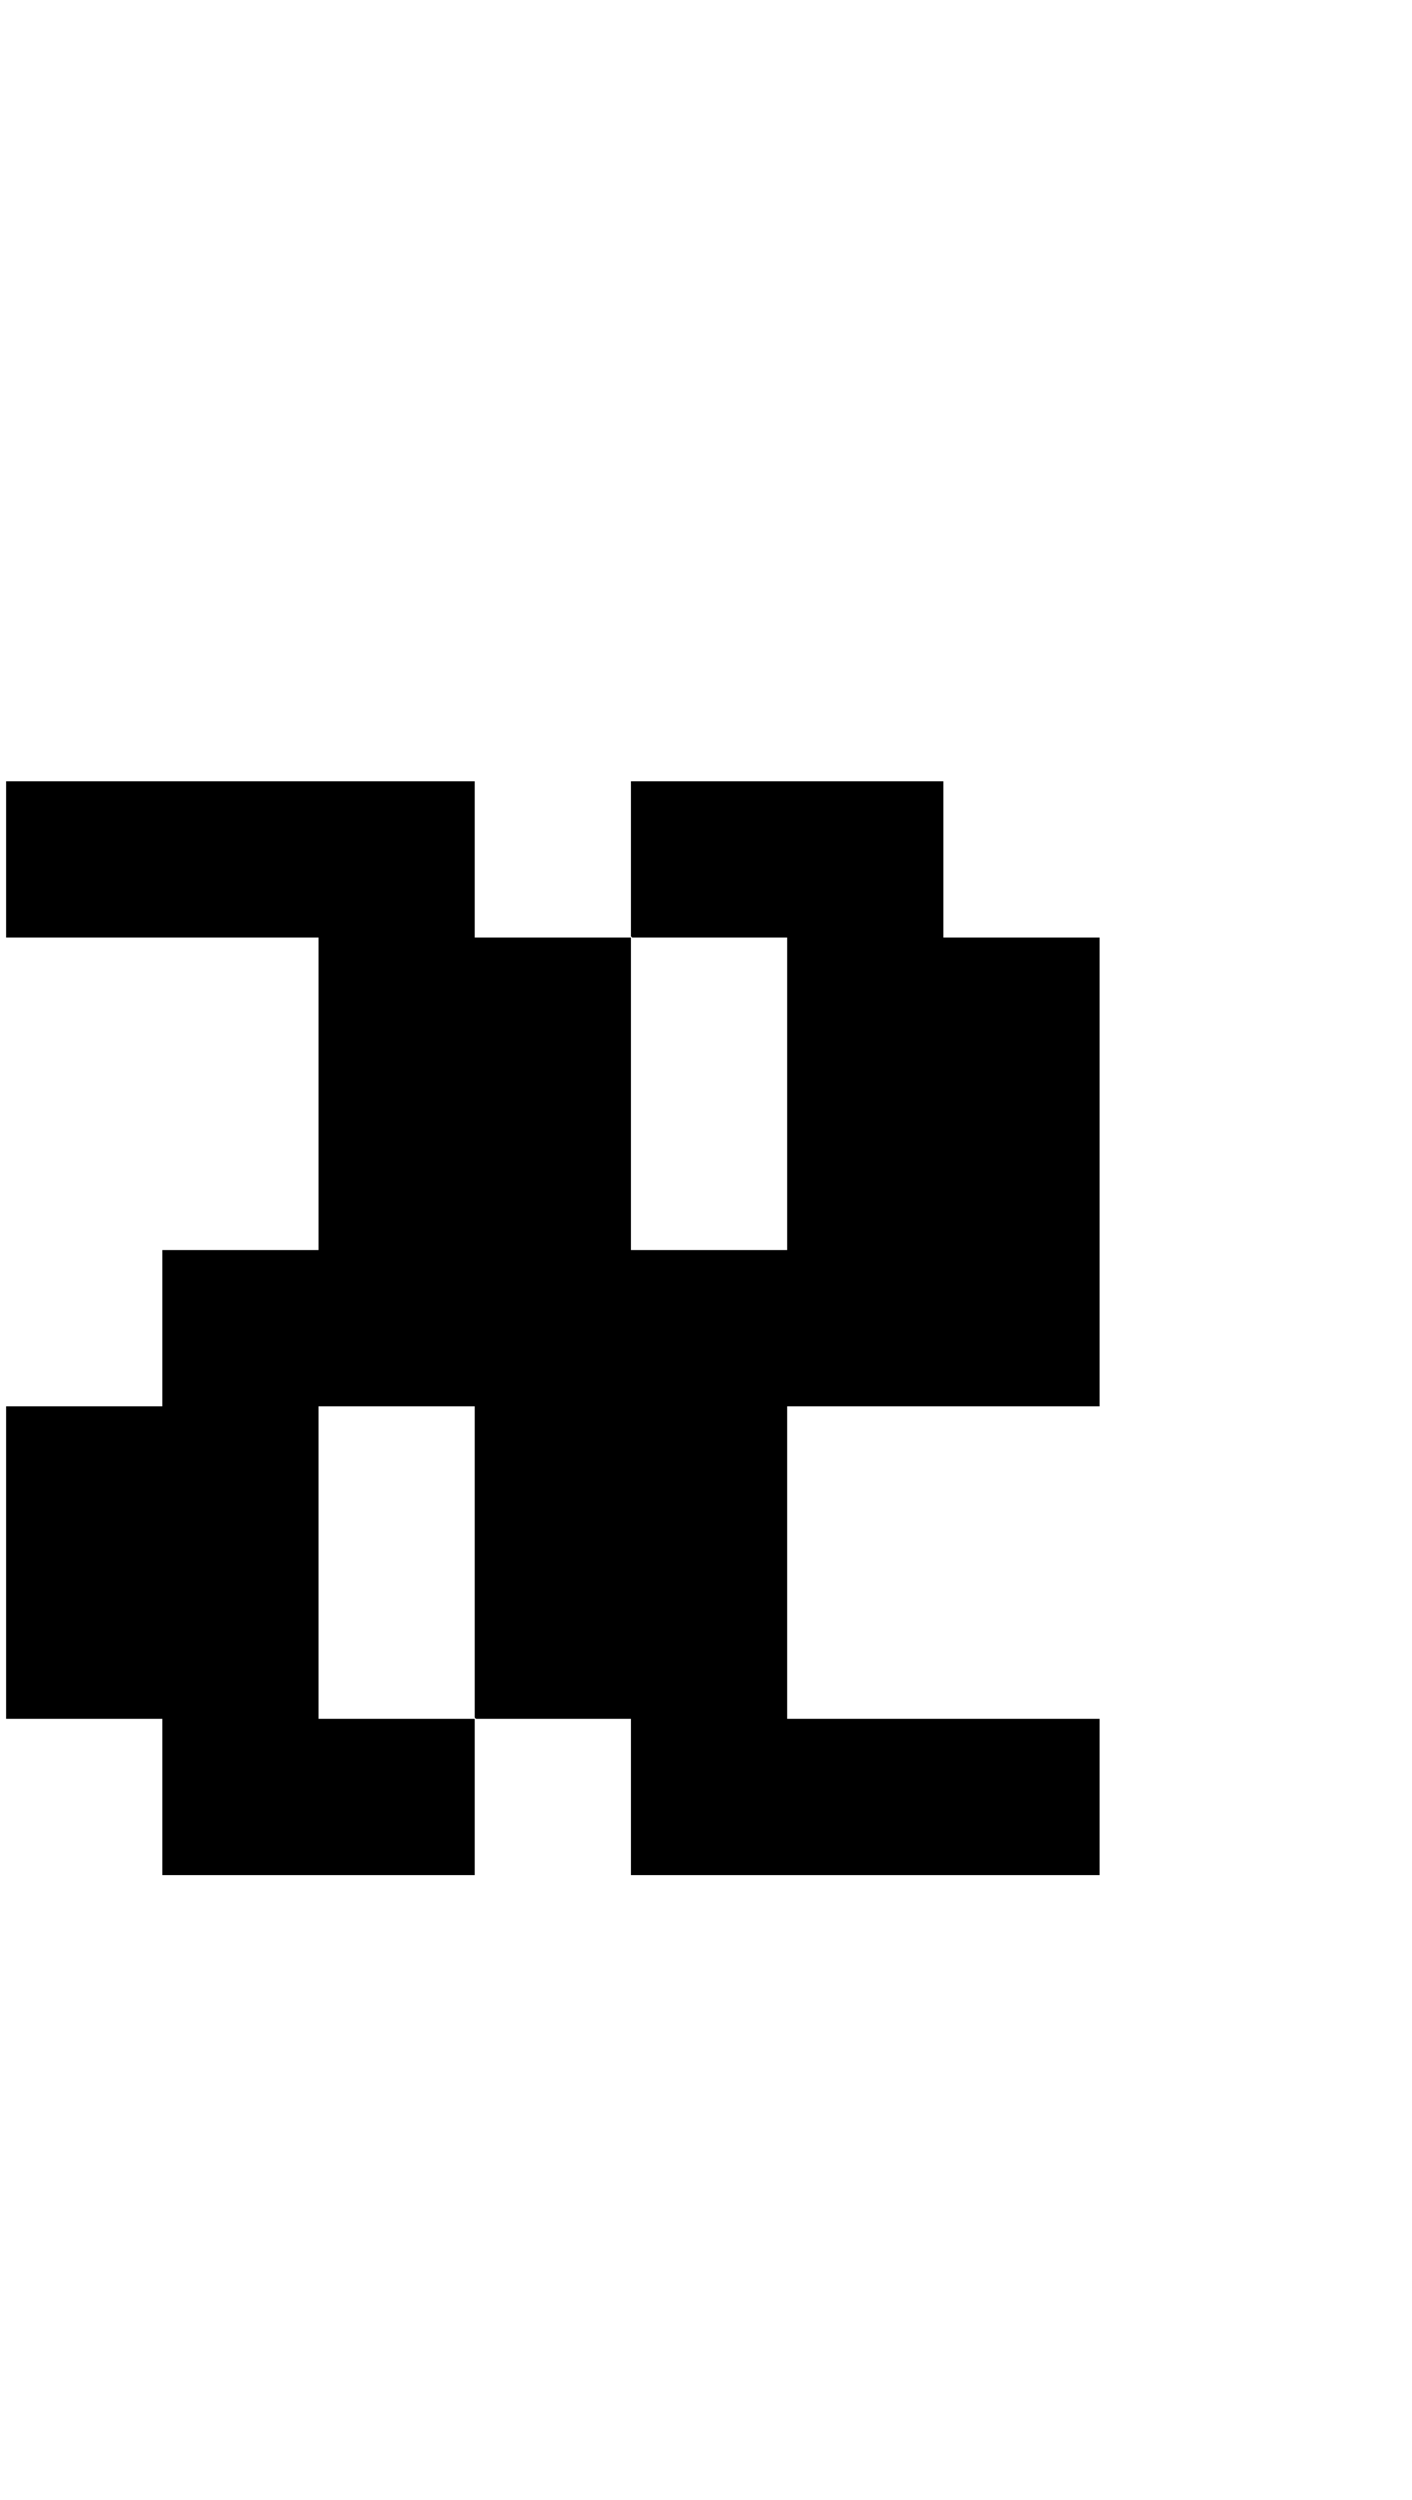 <?xml version="1.0" standalone="no"?>
<!DOCTYPE svg PUBLIC "-//W3C//DTD SVG 1.1//EN" "http://www.w3.org/Graphics/SVG/1.1/DTD/svg11.dtd" >
<svg xmlns="http://www.w3.org/2000/svg" xmlns:xlink="http://www.w3.org/1999/xlink" version="1.1" viewBox="-10 0 2314 4096">
   <path fill="currentColor"
d="M1024 2048h256v-512h-254l-2 -2v-254h512v256h256v768h-512v512h512v256h-768v-256h-254l-2 -2v-510h-256v512h256v256h-512v-256h-256v-512h256v-256h256v-512h-512v-256h768v256h256v512z" />
</svg>
